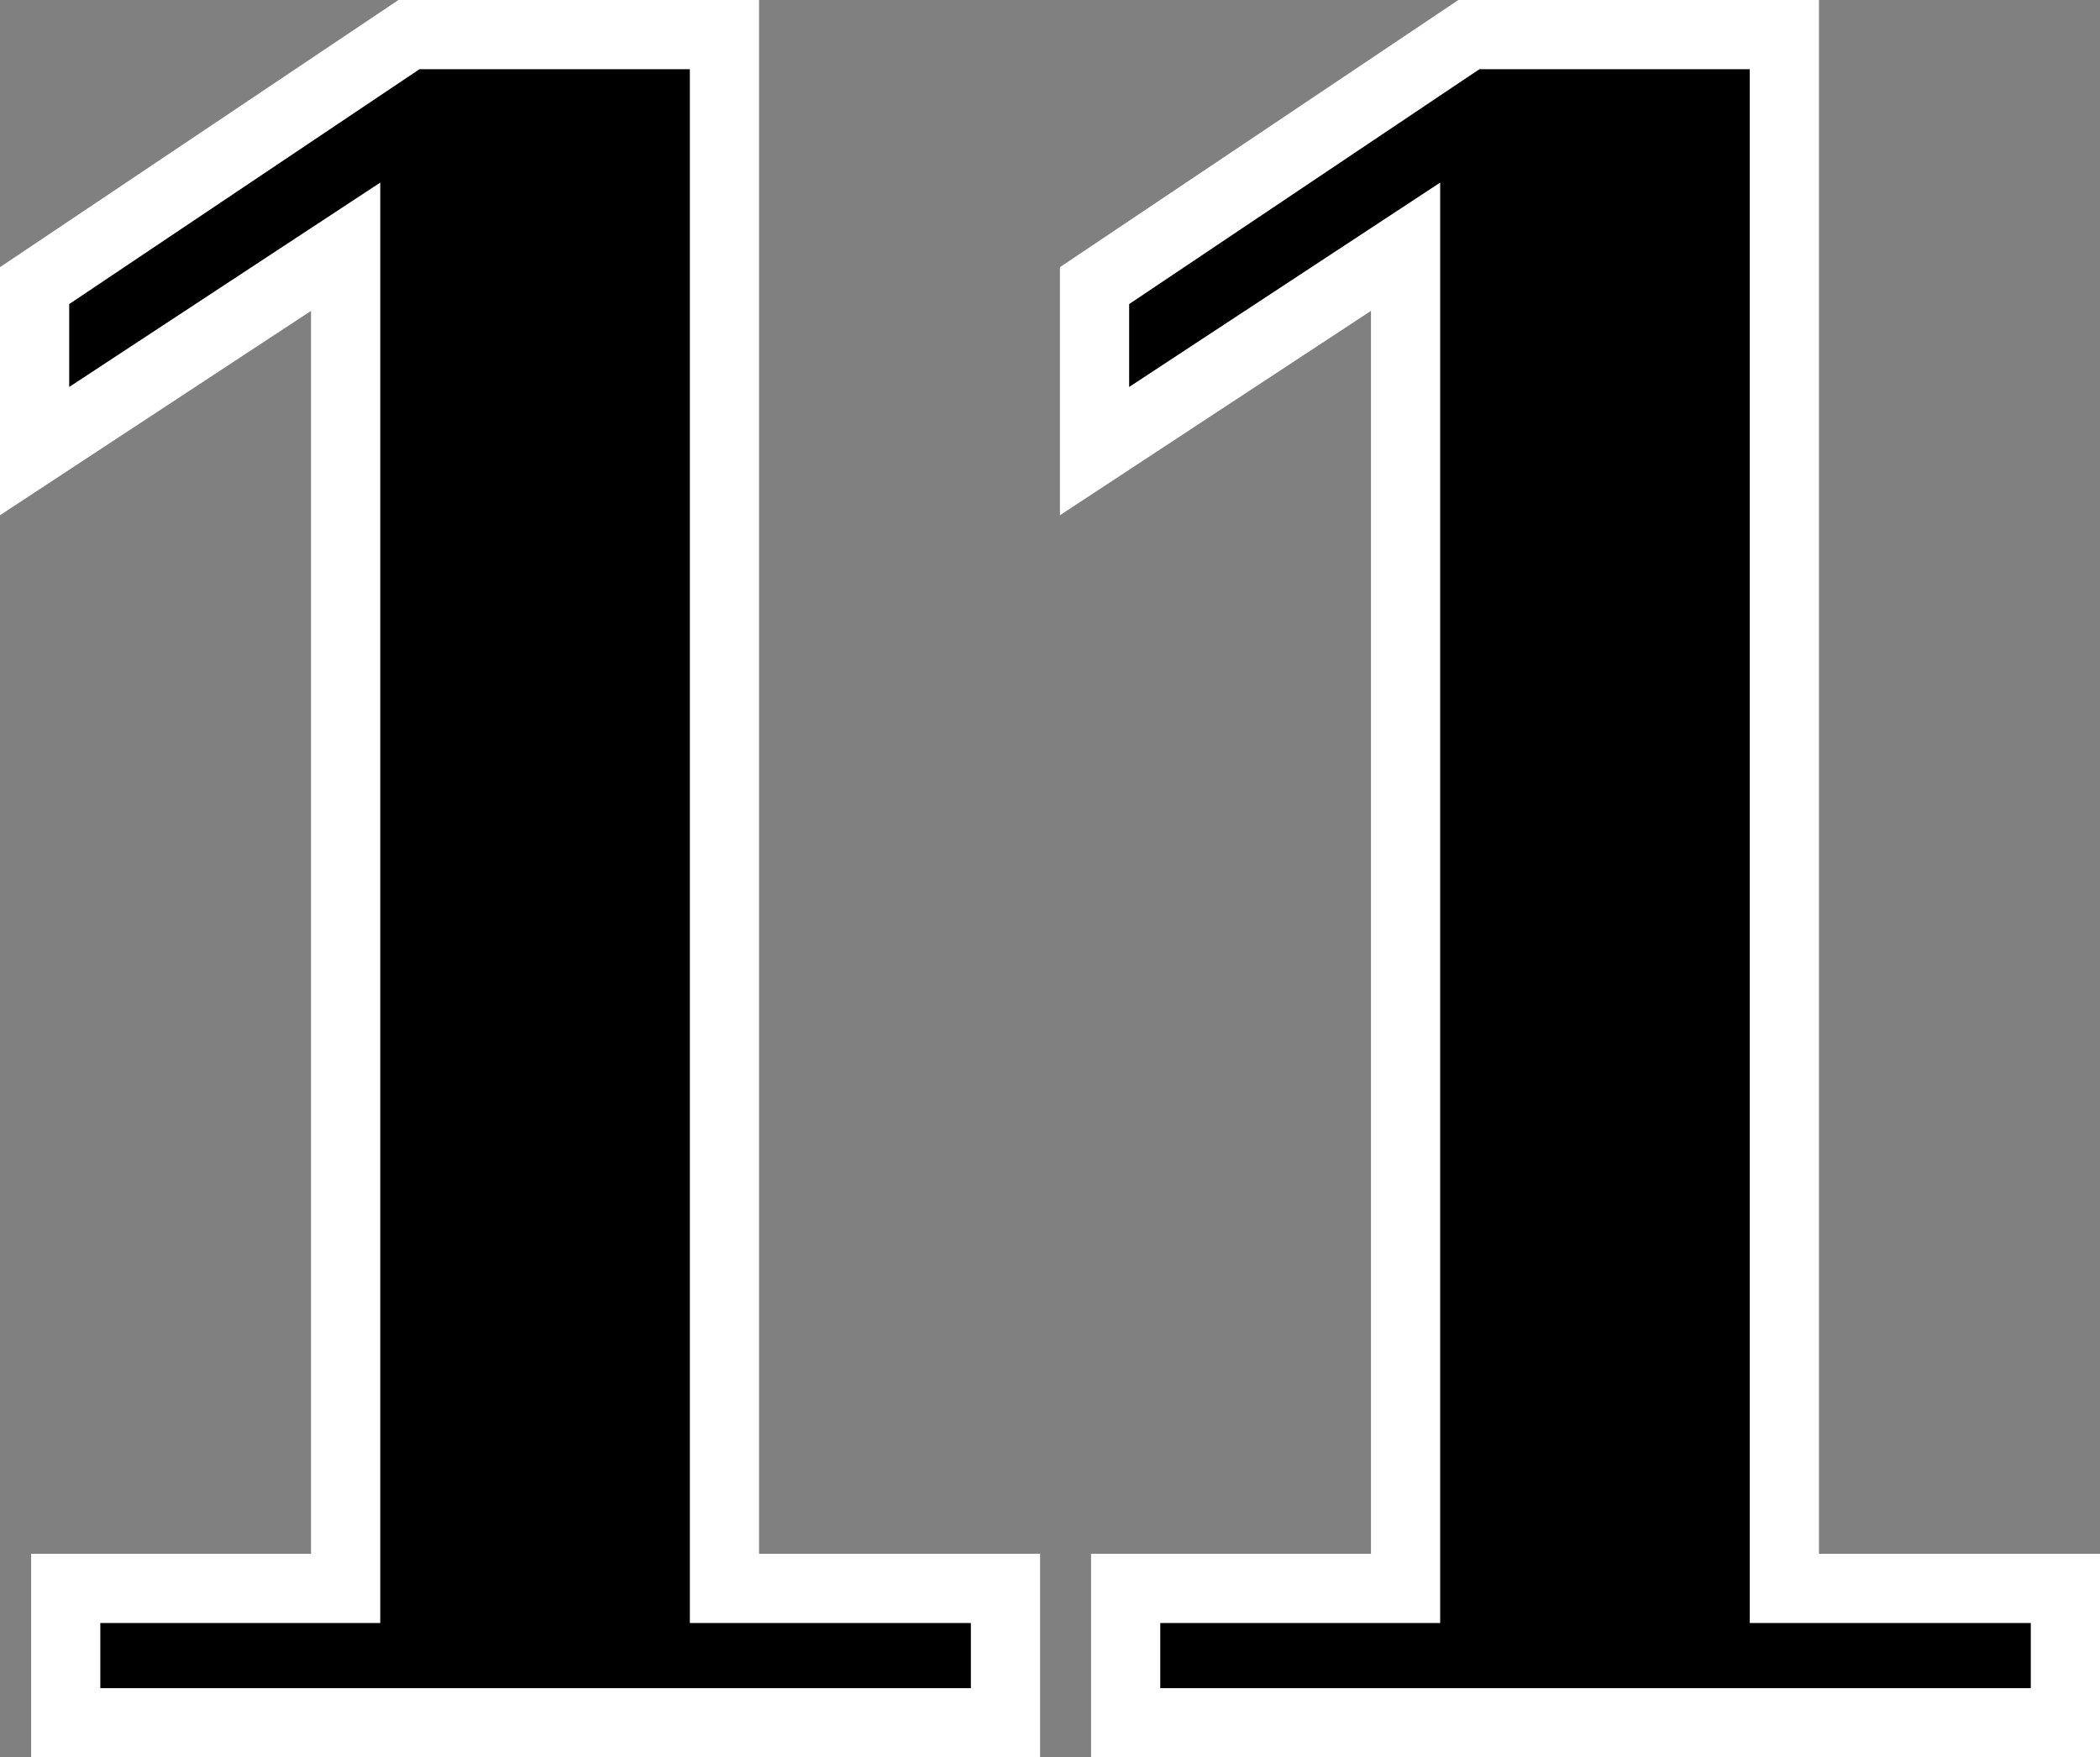 <?xml version="1.0" encoding="UTF-8" standalone="no"?>
<svg
   xmlns:dc="http://purl.org/dc/elements/1.1/"
   xmlns:cc="http://creativecommons.org/ns#"
   xmlns:rdf="http://www.w3.org/1999/02/22-rdf-syntax-ns#"
   xmlns:svg="http://www.w3.org/2000/svg"
   xmlns="http://www.w3.org/2000/svg"
   xmlns:sodipodi="http://sodipodi.sourceforge.net/DTD/sodipodi-0.dtd"
   xmlns:inkscape="http://www.inkscape.org/namespaces/inkscape"
   width="95.581mm"
   height="80mm"
   viewBox="0 0 95.581 80"
   version="1.1"
   id="svg8"
   inkscape:version="1.0 (4035a4fb49, 2020-05-01)"
   sodipodi:docname="dejavu_sans_bold_white_black_border_11.svg">
  <rect x="0" y="0" width="95.581" height="80" fill="#808080" stroke="none"/>
  <defs
     id="defs2" />
  <sodipodi:namedview
     fit-margin-bottom="0"
     fit-margin-right="0"
     fit-margin-left="0"
     fit-margin-top="0"
     id="base"
     pagecolor="#ffffff"
     bordercolor="#666666"
     borderopacity="1.0"
     inkscape:pageopacity="0.0"
     inkscape:pageshadow="2"
     inkscape:zoom="0.98994949"
     inkscape:cx="253.57722"
     inkscape:cy="42.719669"
     inkscape:document-units="mm"
     inkscape:current-layer="layer1"
     inkscape:document-rotation="0"
     showgrid="false"
     inkscape:window-width="1920"
     inkscape:window-height="1016"
     inkscape:window-x="0"
     inkscape:window-y="0"
     inkscape:window-maximized="1" />
  <g
     transform="translate(-39.397,8.233)"
     inkscape:label="Ebene 1"
     inkscape:groupmode="layer"
     id="layer1">
    <g
       style="font-size:103.545px;line-height:1.25;font-family:'DejaVu Serif';-inkscape-font-specification:'DejaVu Serif';letter-spacing:-16.574px;word-spacing:0px;fill:#000000;fill-opacity:1;stroke:#ffffff;stroke-width:3.15;stroke-miterlimit:4;stroke-dasharray:none;stroke-opacity:1"
       id="text835"
       aria-label="11">
      <path
         id="path5944"
         style="font-style:normal;font-variant:normal;font-weight:bold;font-stretch:semi-condensed;font-size:103.545px;font-family:'DejaVu Serif';-inkscape-font-specification:'DejaVu Serif Bold Semi-Condensed';fill:#000000;fill-opacity:1;stroke:#ffffff;stroke-width:3.15;stroke-miterlimit:4;stroke-dasharray:none;stroke-opacity:1"
         d="M 42.388,70.192 V 64.074 H 55.129 V 2.999 L 40.972,12.302 V 4.769 L 58.011,-6.658 H 72.37 V 64.074 h 12.791 v 6.118 z" />
      <path
         id="path5946"
         style="font-style:normal;font-variant:normal;font-weight:bold;font-stretch:semi-condensed;font-size:103.545px;font-family:'DejaVu Serif';-inkscape-font-specification:'DejaVu Serif Bold Semi-Condensed';fill:#000000;fill-opacity:1;stroke:#ffffff;stroke-width:3.15;stroke-miterlimit:4;stroke-dasharray:none;stroke-opacity:1"
         d="M 90.631,70.192 V 64.074 H 103.371 V 2.999 L 89.215,12.302 V 4.769 L 106.253,-6.658 h 14.359 V 64.074 h 12.791 v 6.118 z" />
    </g>
  </g>
</svg>
